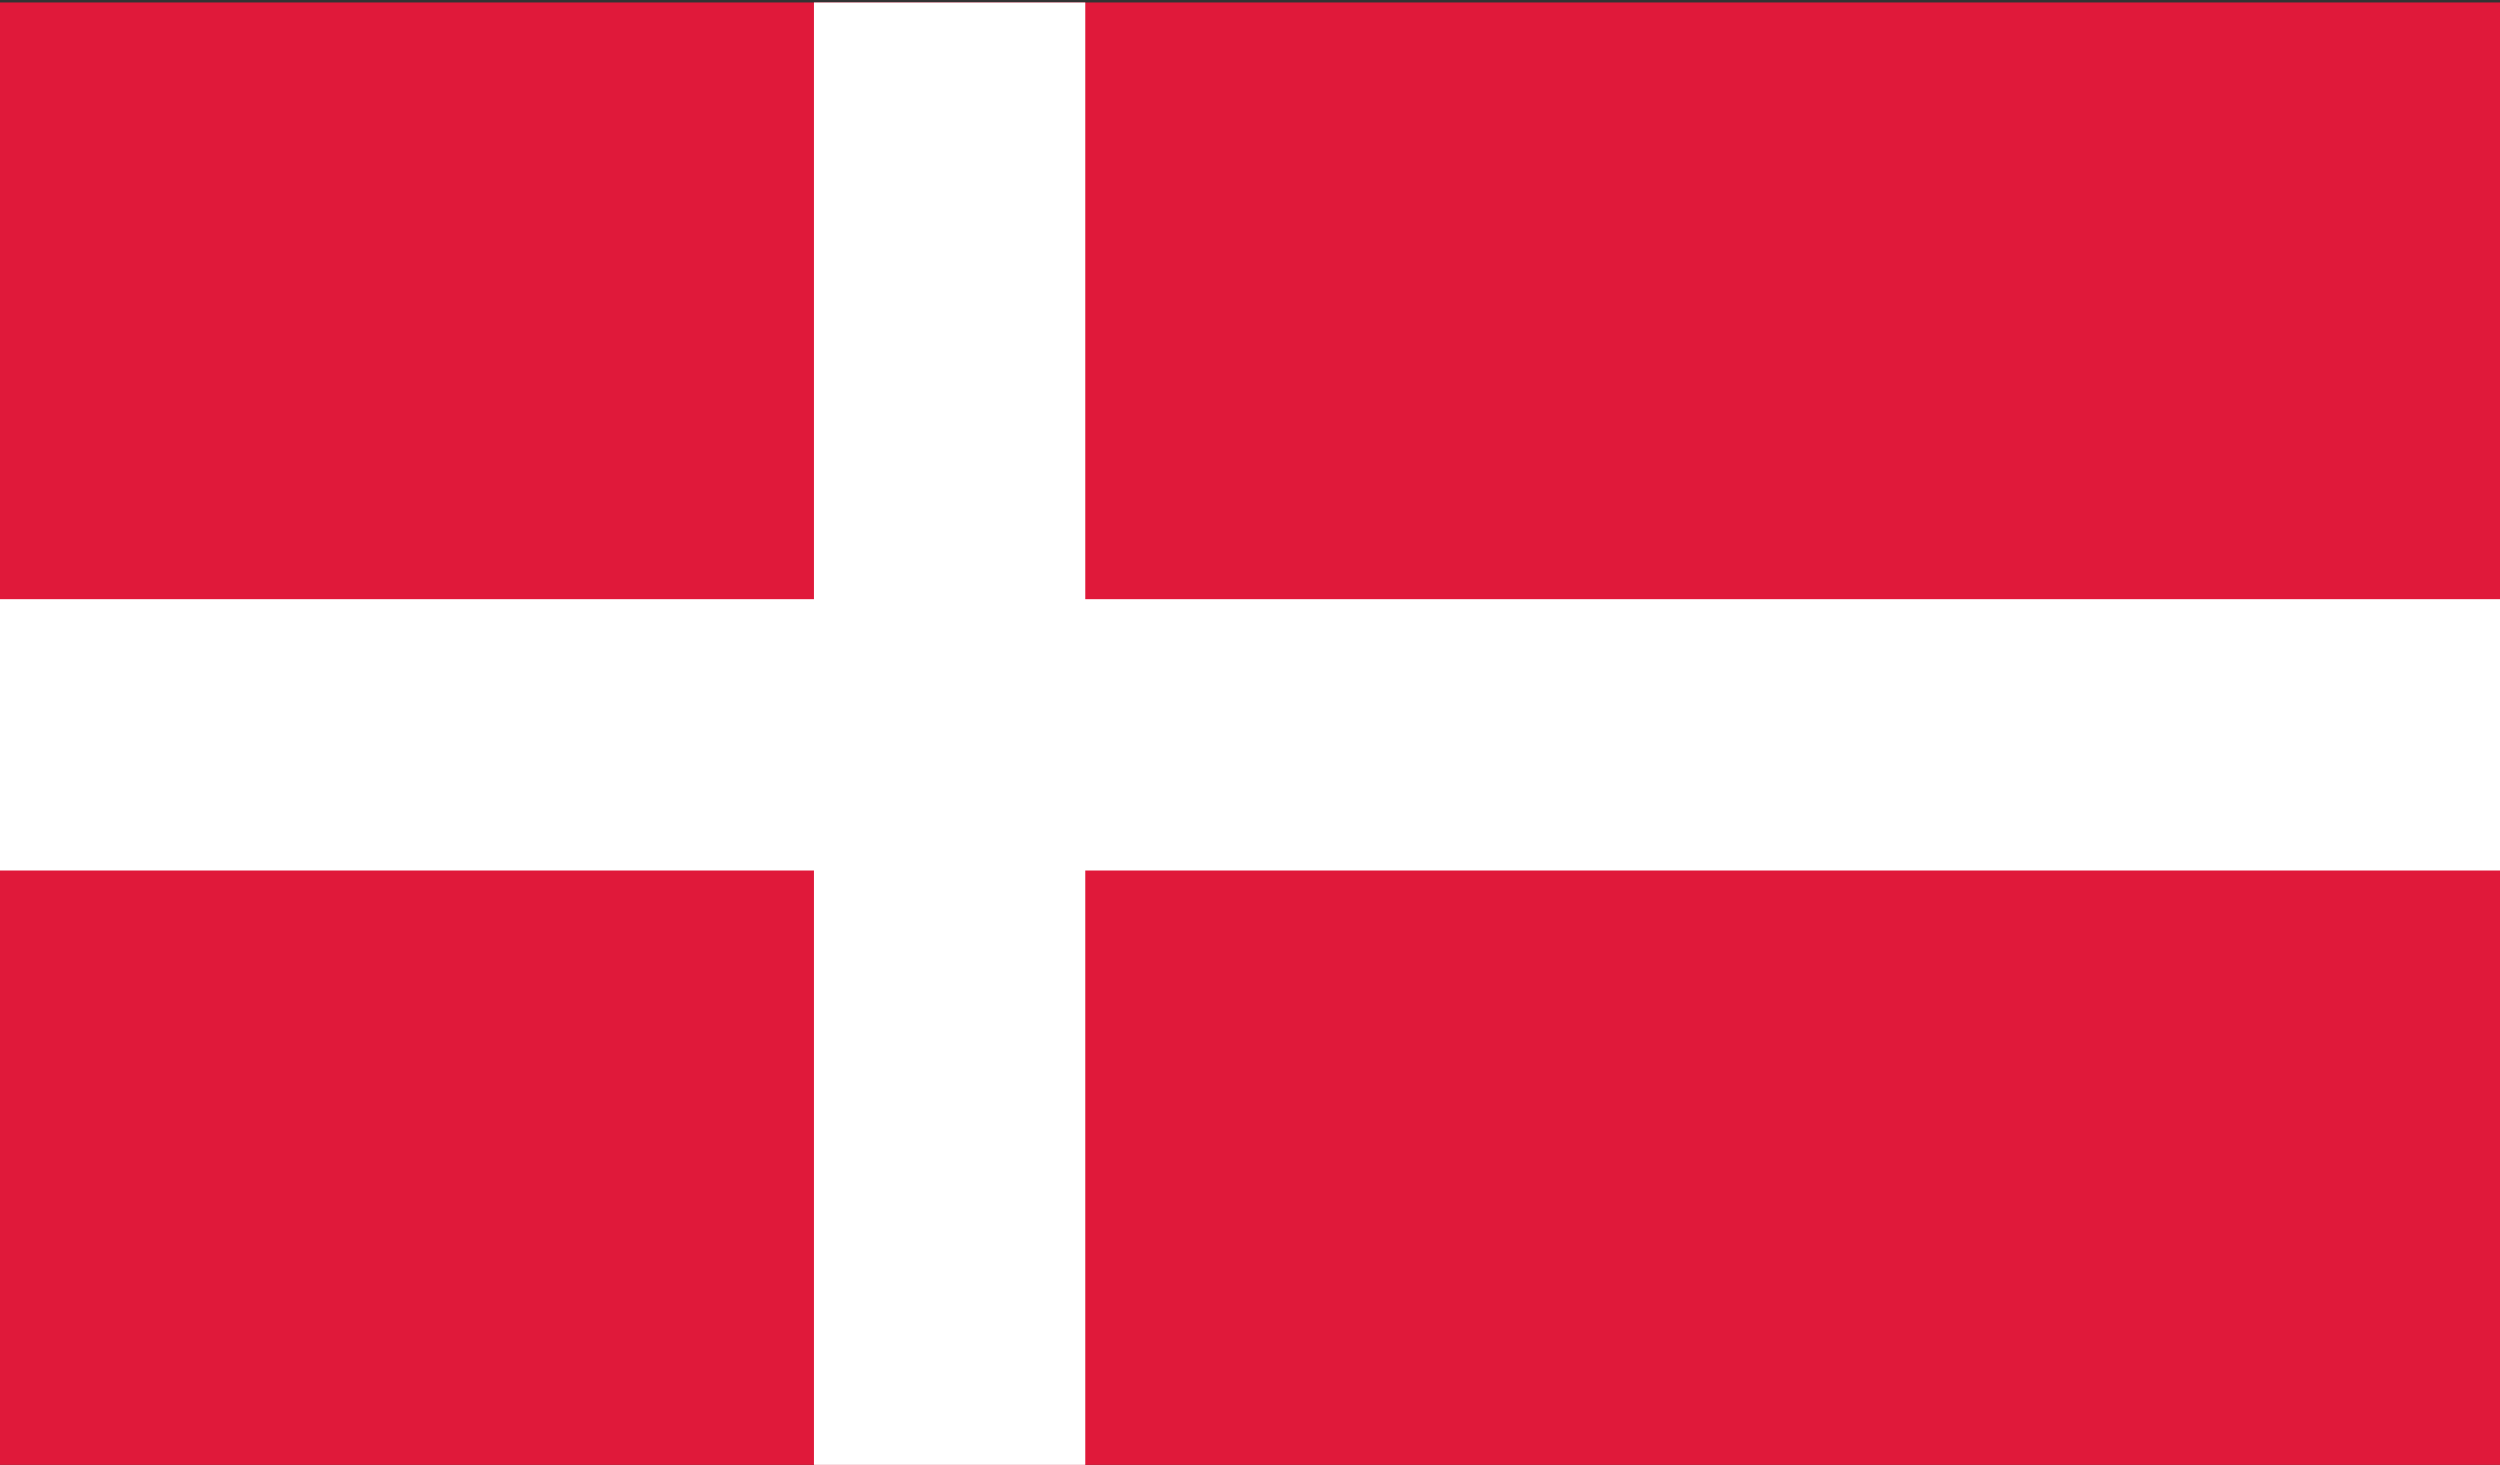 <svg xmlns="http://www.w3.org/2000/svg" width="512" height="300"><rect width="100%" height="100%" fill="#333333" stroke="none"/><defs><clipPath id="a"><path d="M0 0h512v300H0z"/></clipPath></defs><g clip-path="url(#a)" data-name="denmark"><path fill="#e0193a" d="M0 .5h512v300H0z"/><path fill="#fff" d="M166.698.5h55.566v300h-55.566Z"/><path fill="#fff" d="M0 122.714h512v55.566H0z"/></g></svg>